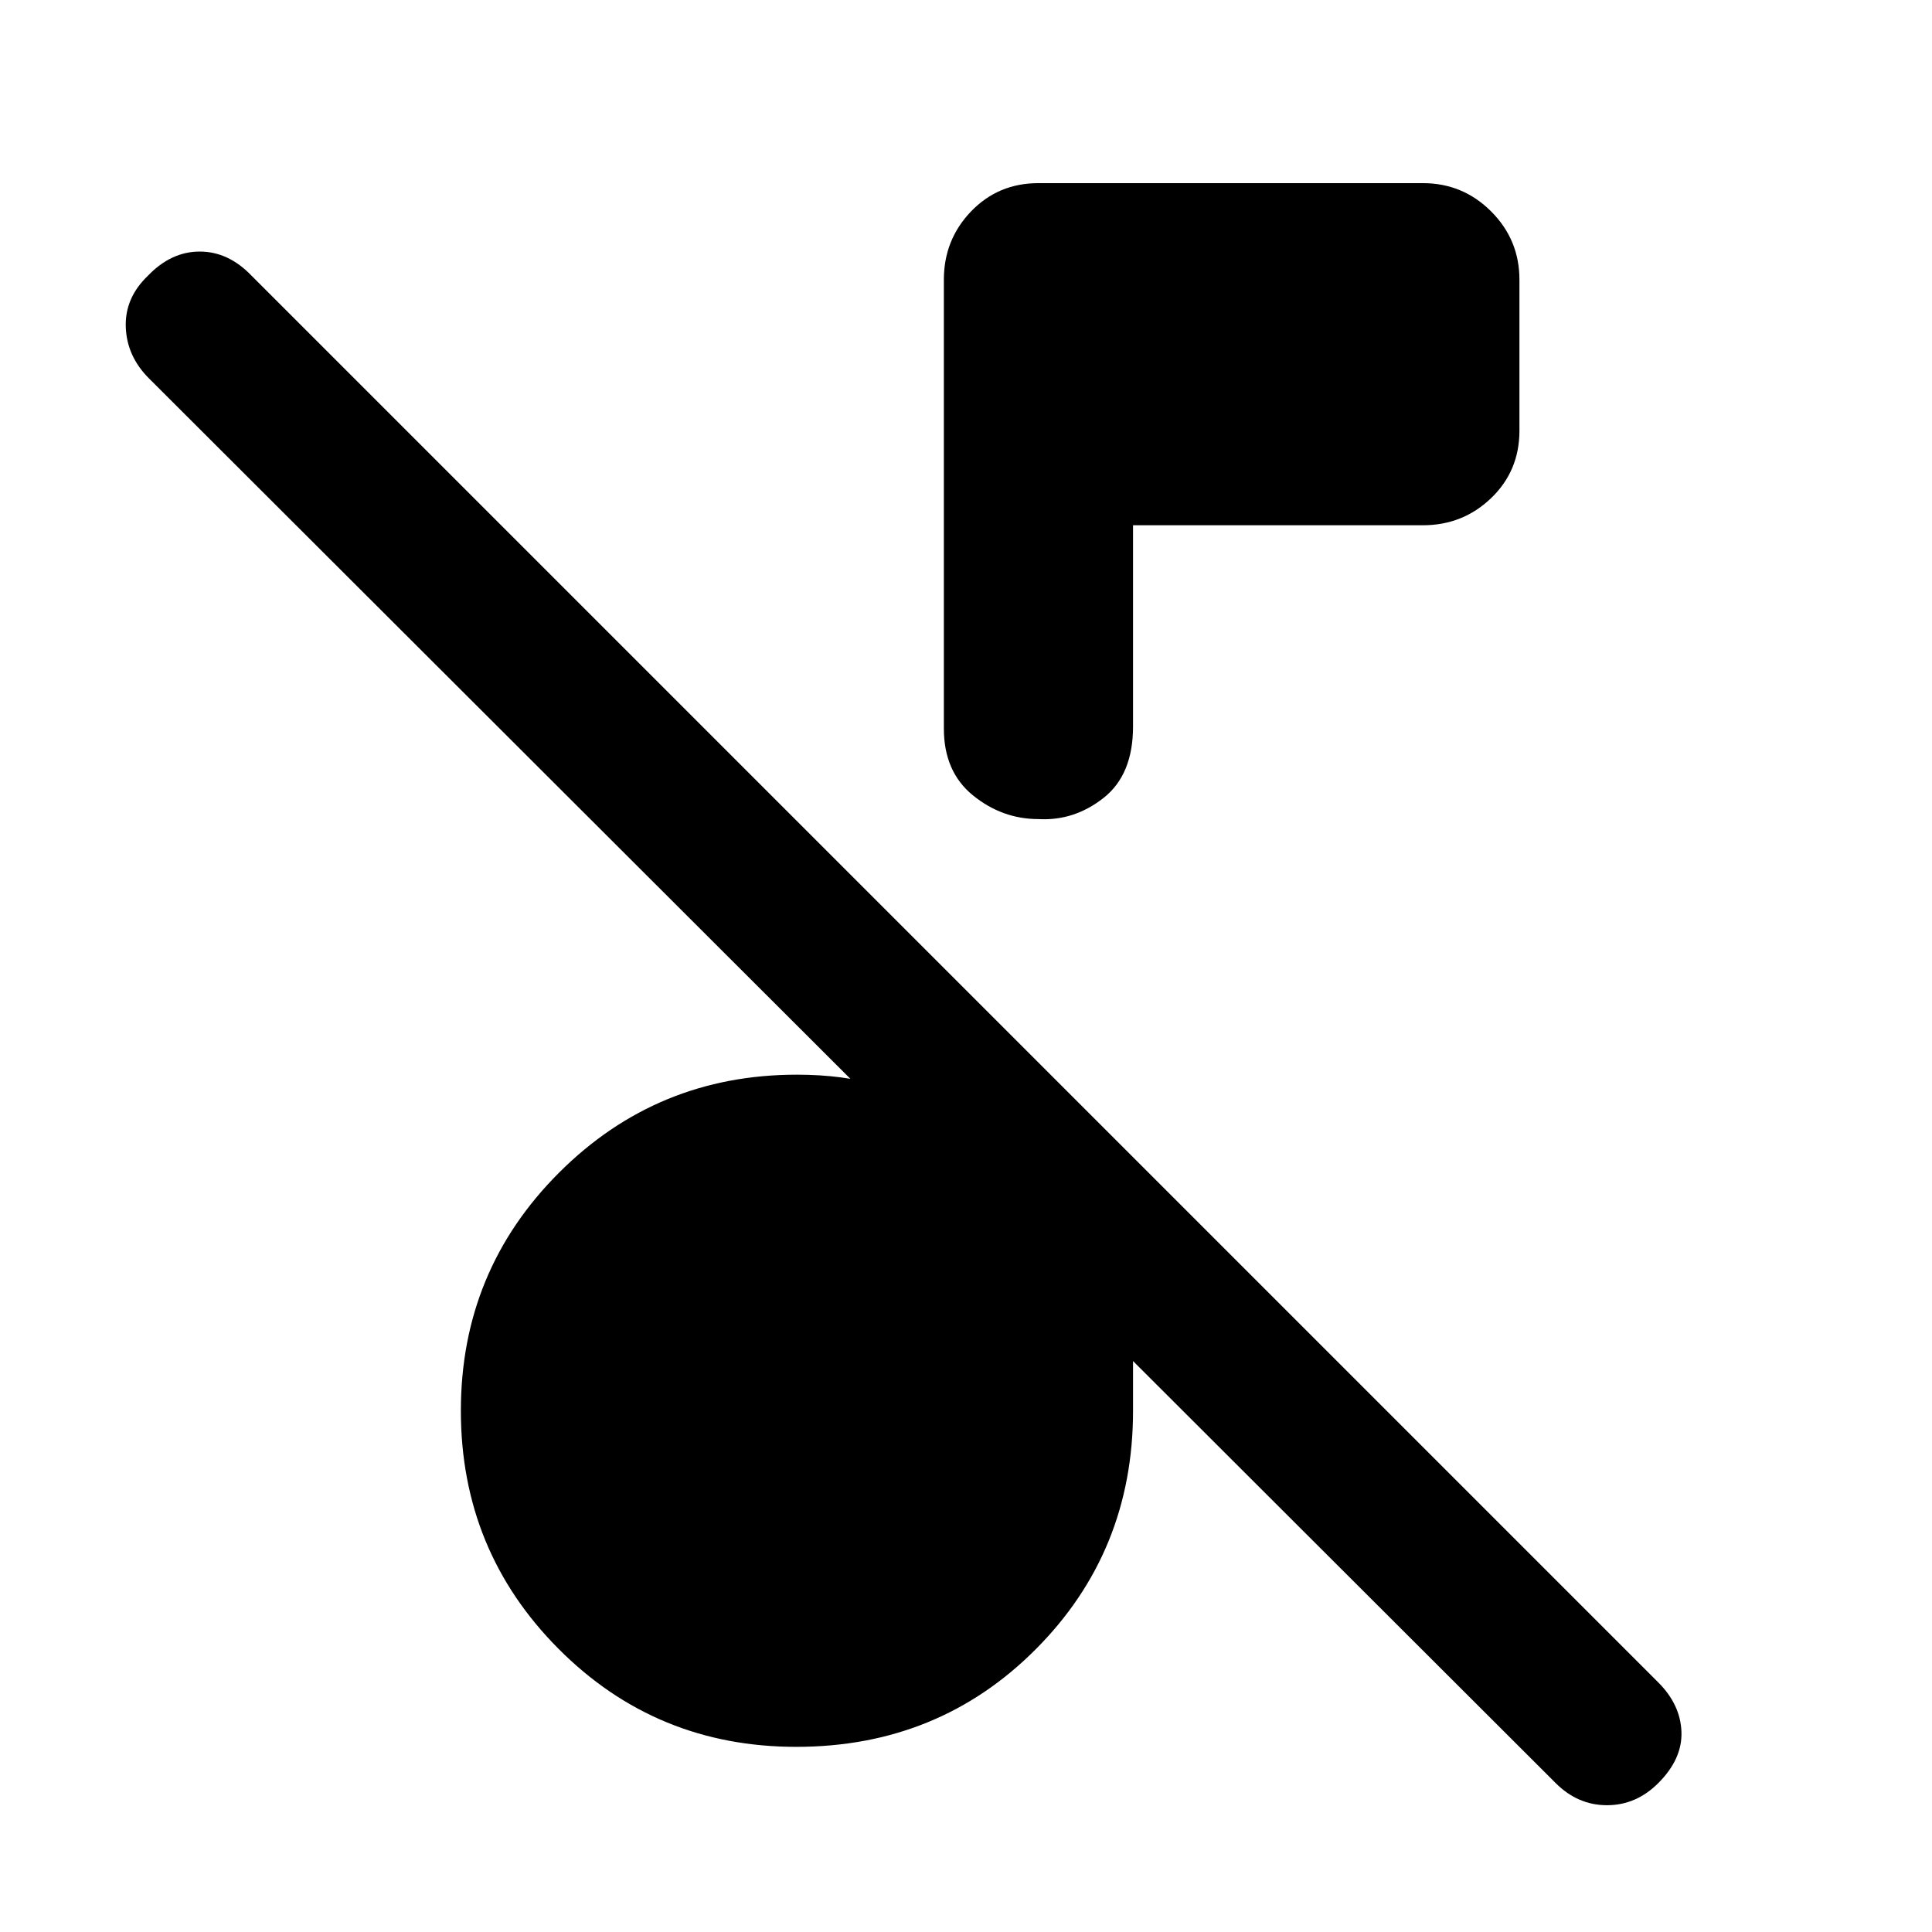 <svg xmlns="http://www.w3.org/2000/svg" height="48" viewBox="0 -960 960 960" width="48"><path d="M773-74 74-772q-11-11-11.5-25.5T73.51-823q11.5-12 25.74-12 14.24 0 25.75 12l699 699q11 11 11.5 24.5T824-74q-11 11-25.5 11T773-74ZM563-699v100q0 23.92-14.62 35.46Q533.75-552 516-553q-18 0-32.5-11.75T469-598v-223q0-19.88 13.5-33.94Q496-869 516-869h191q19.88 0 33.94 14.06Q755-840.88 755-821v75q0 20-14.06 33.5T707-699H563ZM395.66-92Q326-92 277.5-140.74T229-259q0-69.52 48.74-118.26Q326.48-426 396-426q23.23 0 41.61 5.5Q456-415 469-405v-74l94 94v126q0 70-48.34 118.5-48.33 48.5-119 48.5Z"/></svg>
